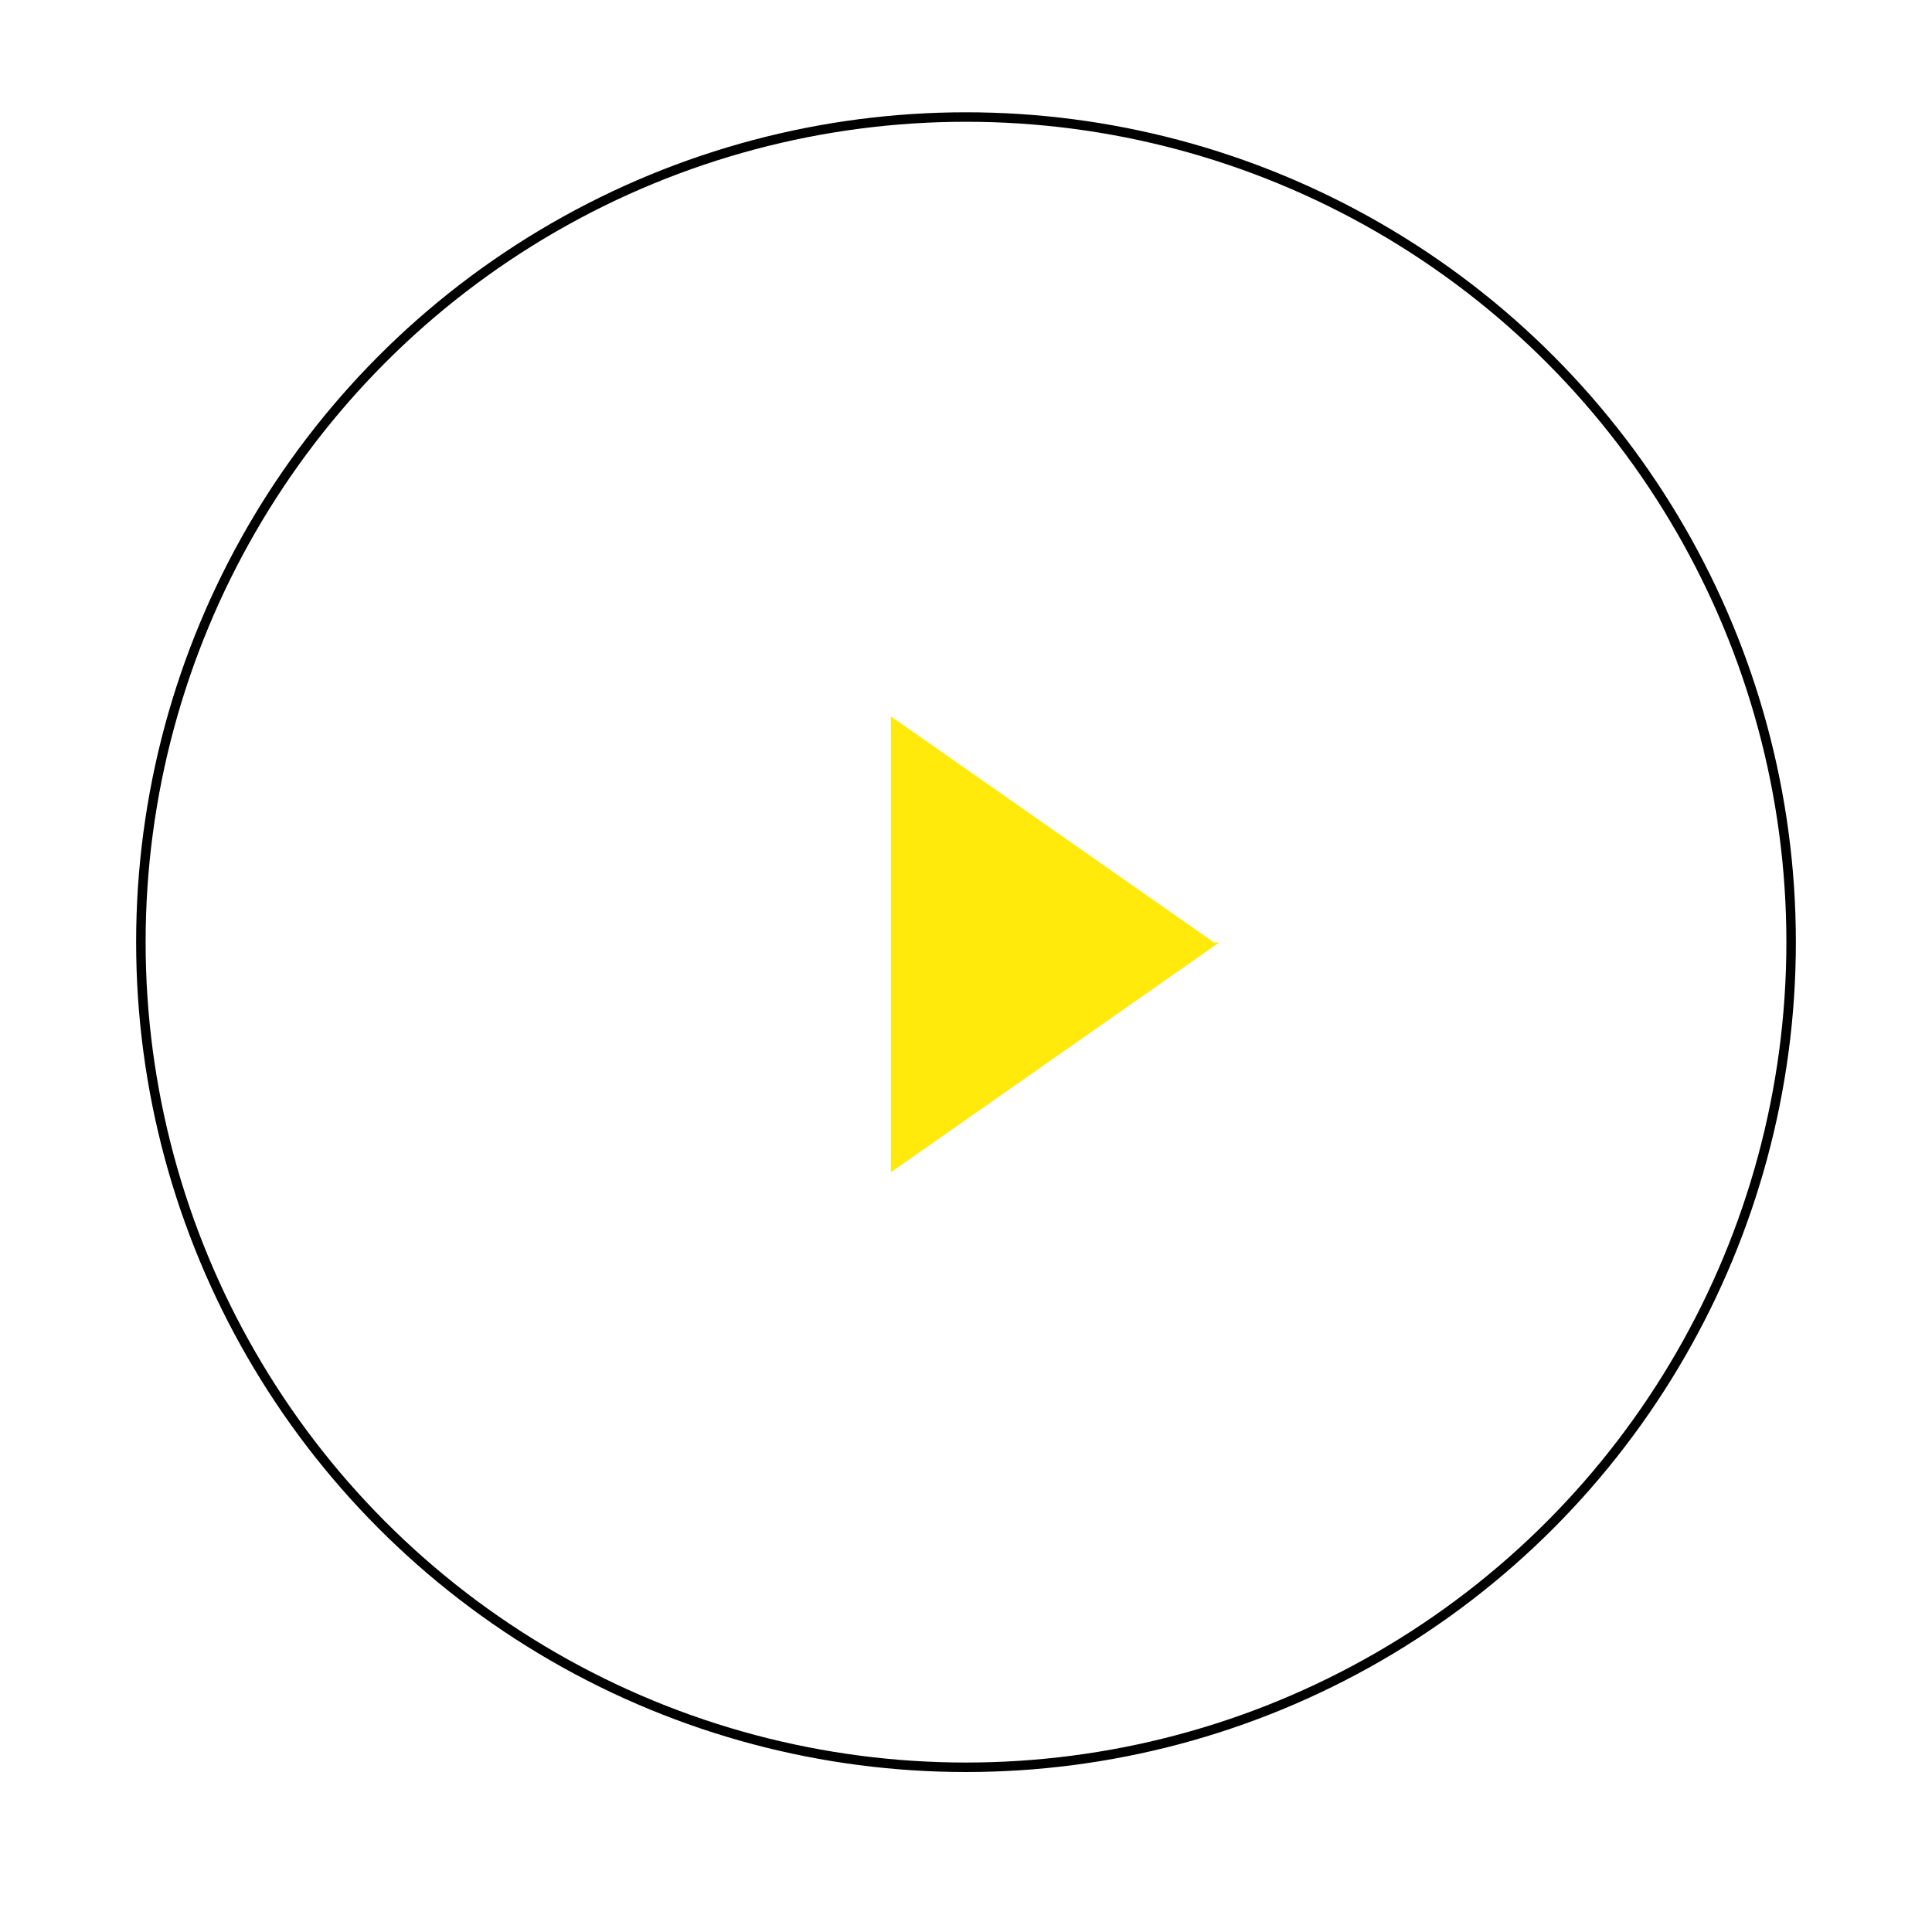 <?xml version="1.0" encoding="utf-8"?>
<!-- Generator: Adobe Illustrator 16.0.0, SVG Export Plug-In . SVG Version: 6.00 Build 0)  -->
<!DOCTYPE svg PUBLIC "-//W3C//DTD SVG 1.1//EN" "http://www.w3.org/Graphics/SVG/1.1/DTD/svg11.dtd">
<svg version="1.1" id="Layer_1" xmlns="http://www.w3.org/2000/svg" xmlns:xlink="http://www.w3.org/1999/xlink" x="0px" y="0px"
	 width="300px" height="300px" viewBox="0 0 300 300" enable-background="new 0 0 300 300" xml:space="preserve">
<circle fill="none" stroke="#000000" stroke-width="1.473" stroke-miterlimit="10" cx="150" cy="146.298" r="128.125"/>
<g>
	<line fill="#FFEA0B" x1="138.333" y1="110.565" x2="138.333" y2="182.032"/>
	<polyline fill="#FFEA0B" points="188.518,146.352 138.333,111.235 138.333,182.032 189.324,146.352 	"/>
</g>
</svg>
